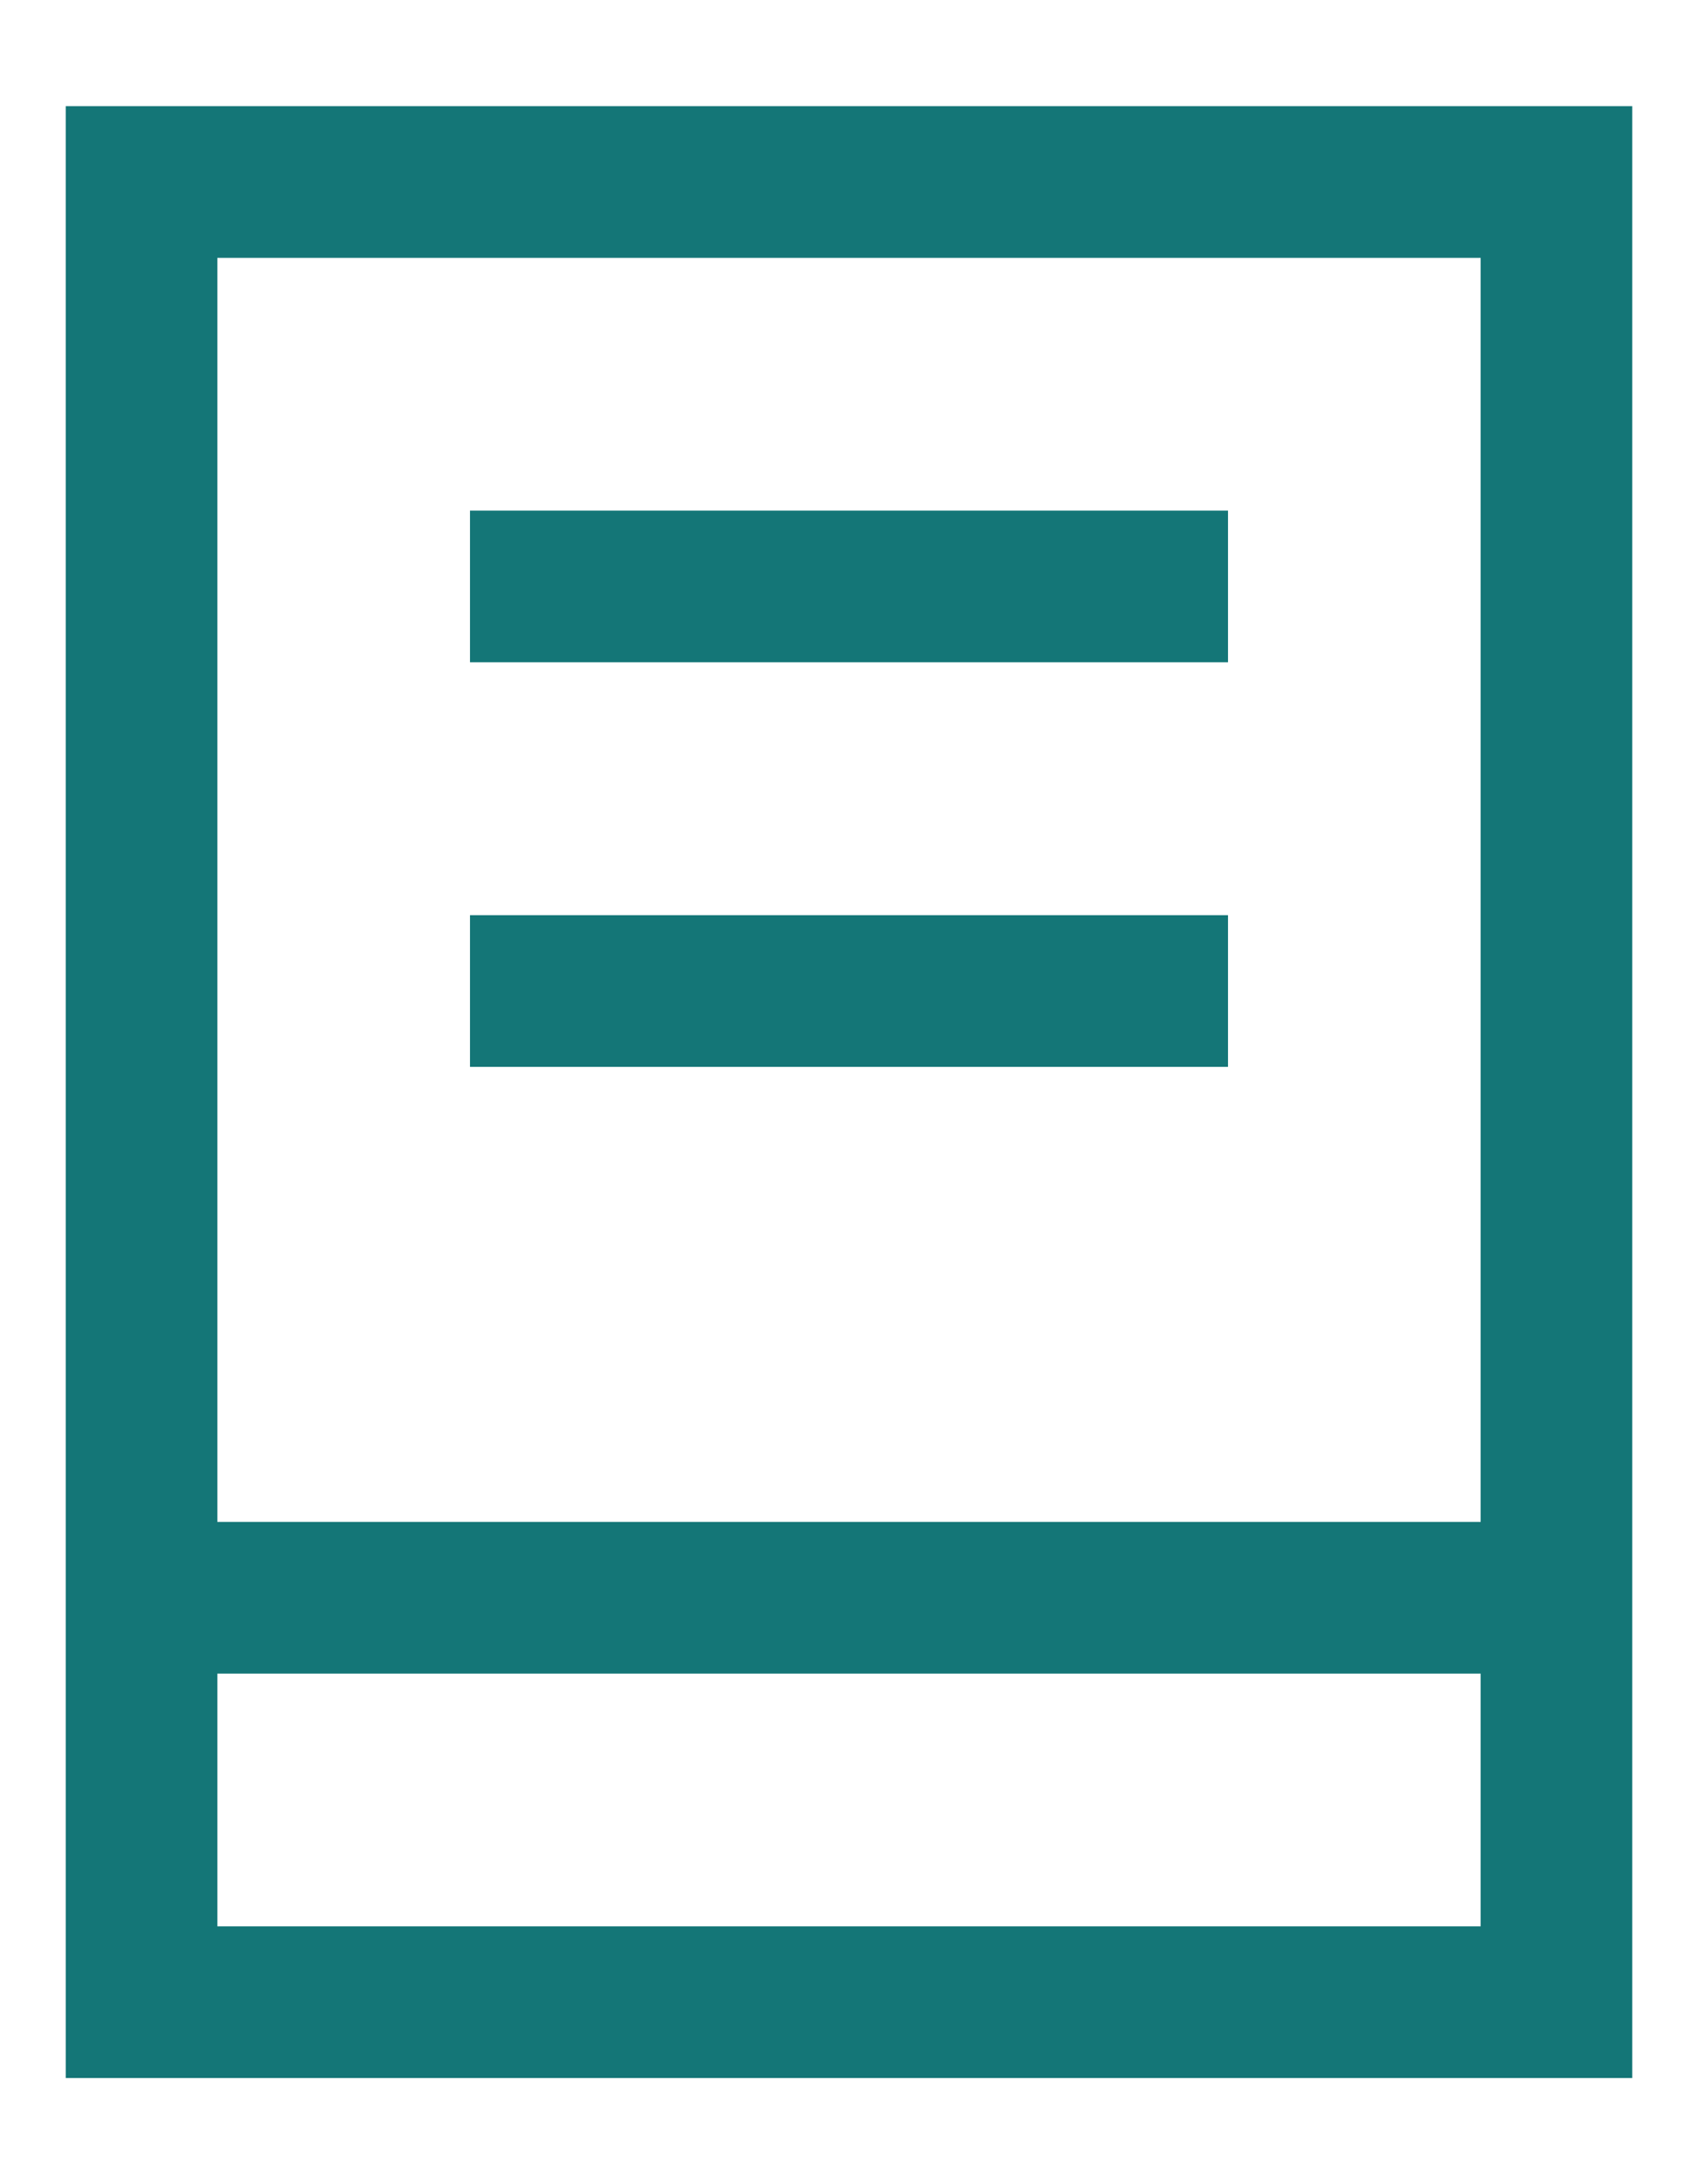 <svg width="14" height="18" viewBox="0 0 14 18" fill="none" xmlns="http://www.w3.org/2000/svg">
<path d="M3.875 4.208H10.125V5.458H3.875V4.208Z" fill="#147677"/>
<path d="M10.125 7.542H3.875V8.792H10.125V7.542Z" fill="#147677"/>
<path fill-rule="evenodd" clip-rule="evenodd" d="M13.458 0.875H0.542V17.125H13.458V0.875ZM12.208 12.542V2.125H1.792V12.542H12.208ZM1.792 13.792V15.875H12.208V13.792H1.792Z" fill="#147677"/>
</svg>
